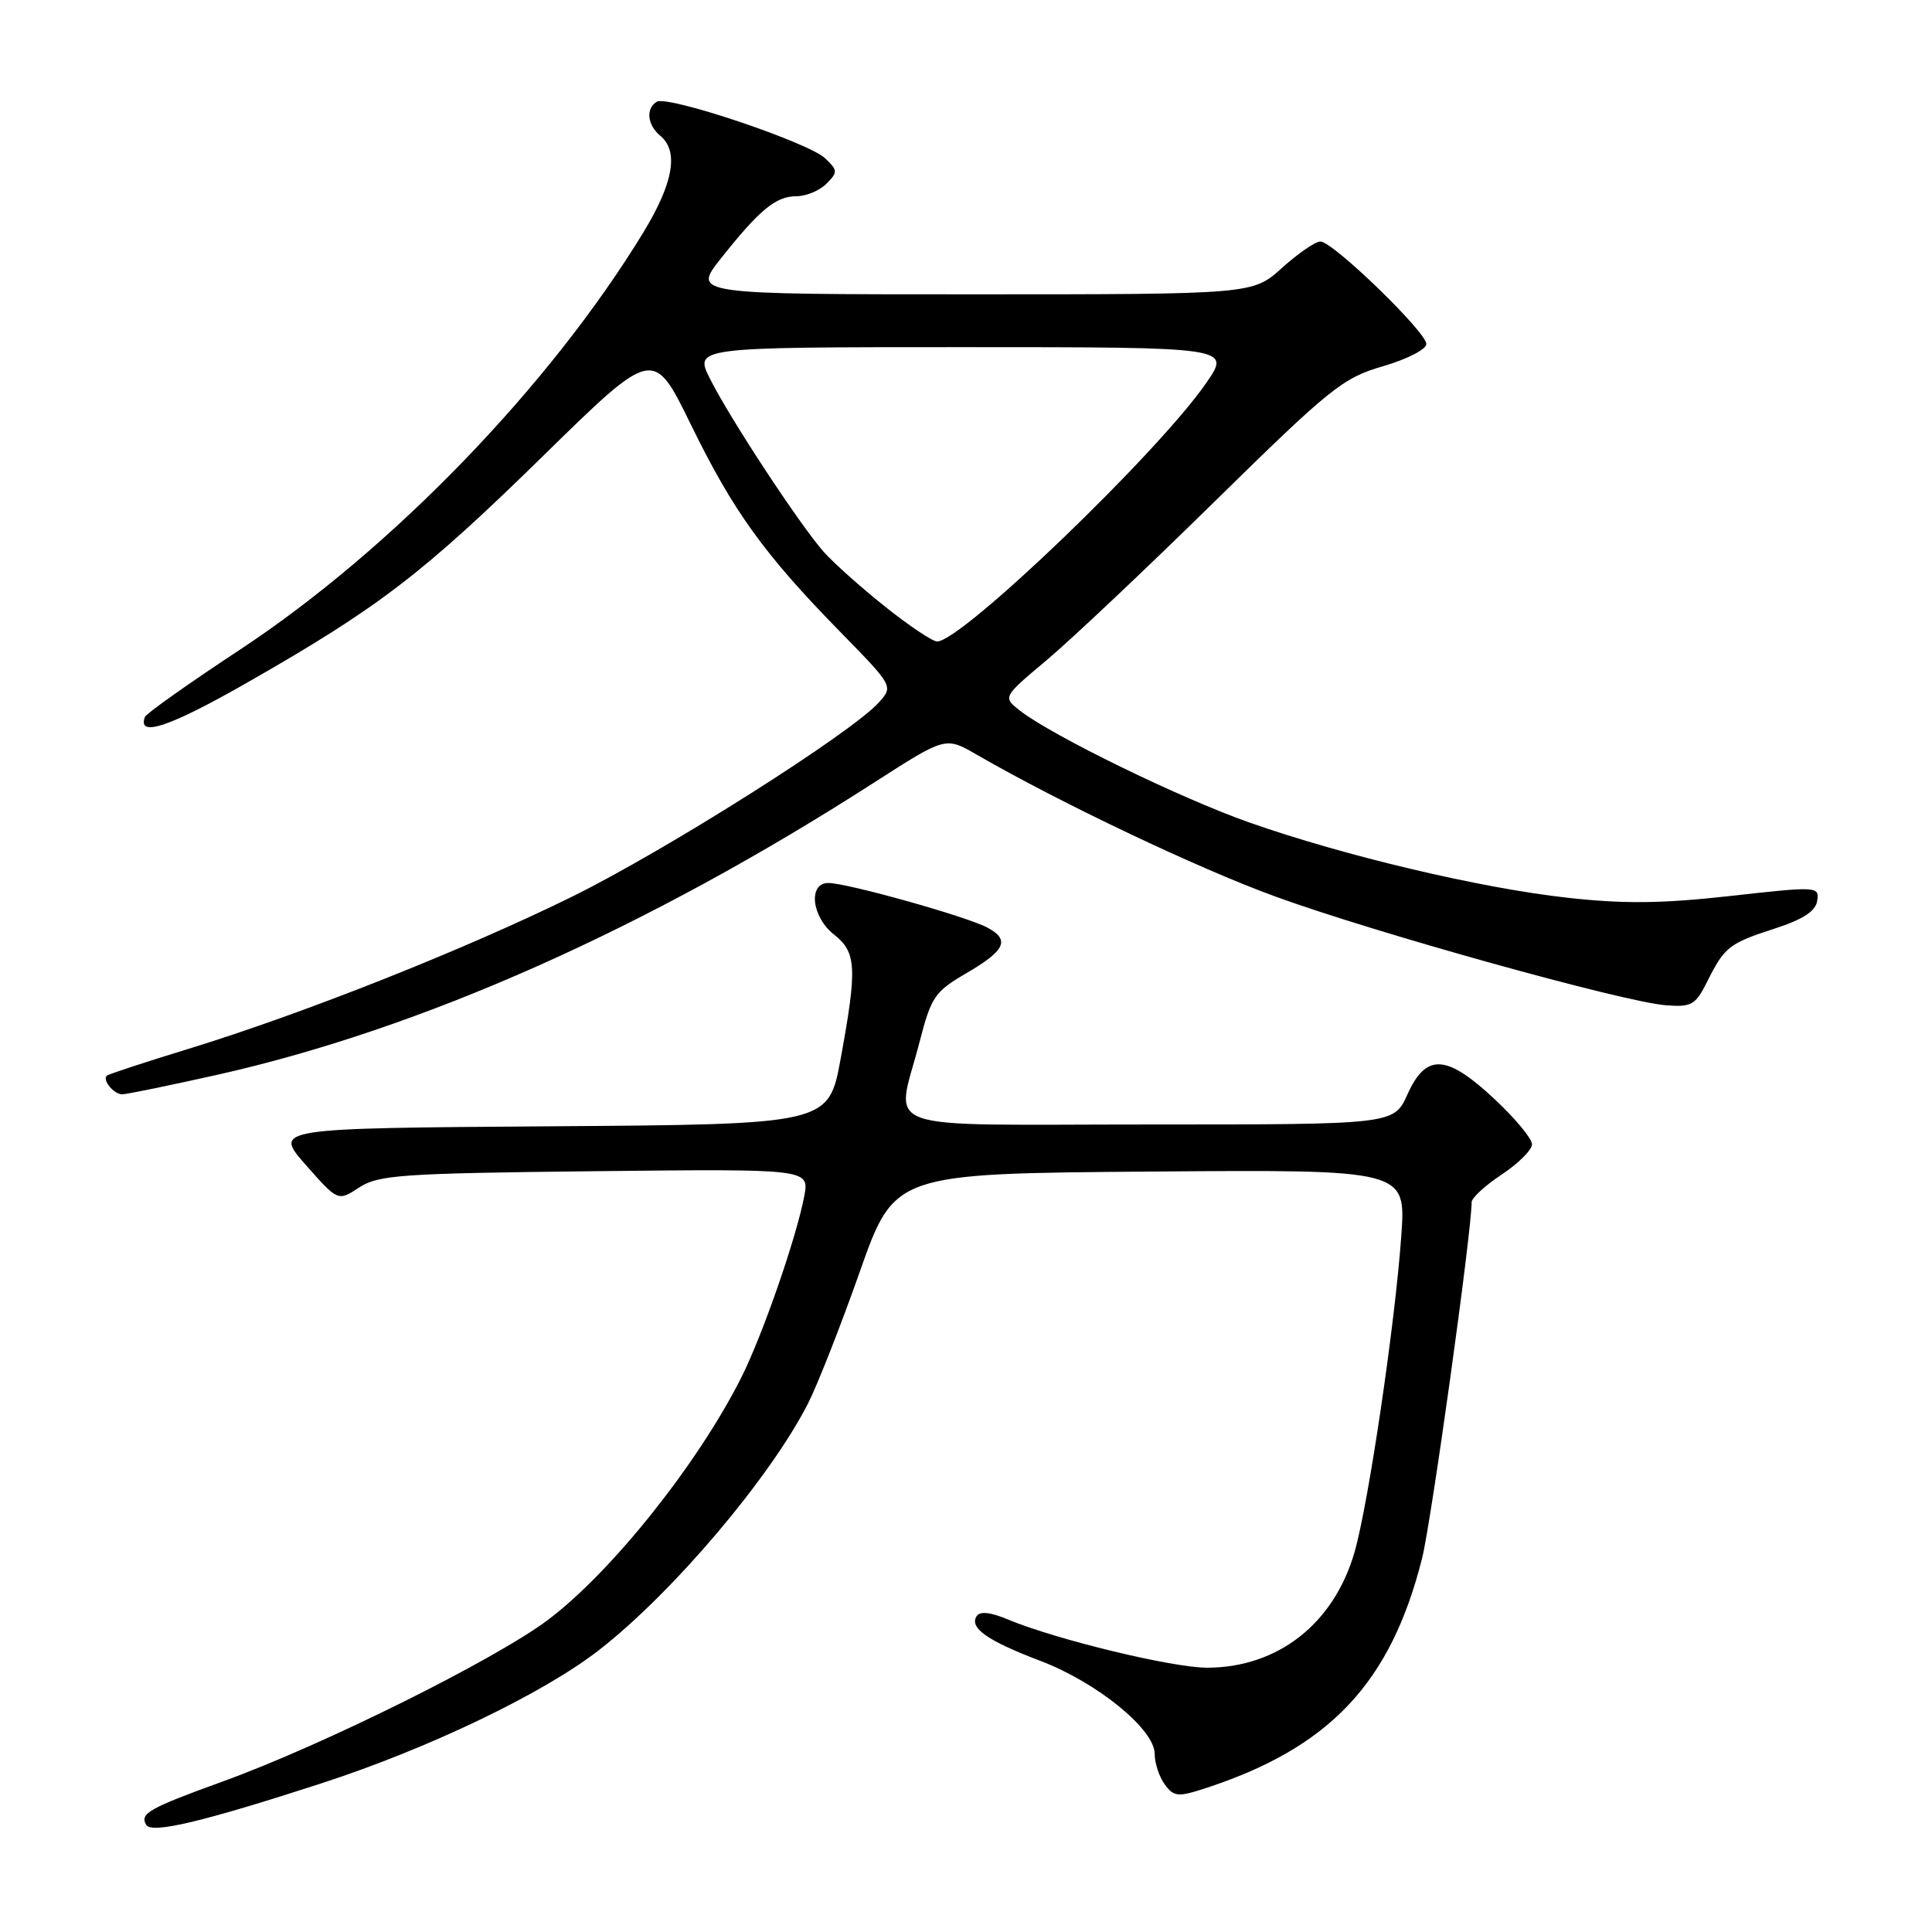 <?xml version="1.0" encoding="UTF-8" standalone="no"?>
<!DOCTYPE svg PUBLIC "-//W3C//DTD SVG 1.1//EN" "http://www.w3.org/Graphics/SVG/1.1/DTD/svg11.dtd" >
<svg xmlns="http://www.w3.org/2000/svg" xmlns:xlink="http://www.w3.org/1999/xlink" version="1.1" viewBox="0 0 256 256">
 <g >
 <path fill="currentColor"
d=" M 42.50 236.33 C 56.74 231.71 71.97 224.41 79.39 218.63 C 89.12 211.06 102.01 195.86 107.05 186.00 C 108.31 183.53 111.41 175.65 113.93 168.50 C 118.52 155.50 118.52 155.50 152.41 155.24 C 186.30 154.97 186.30 154.97 185.68 163.74 C 184.85 175.46 181.33 199.25 179.48 205.68 C 176.75 215.13 169.36 220.94 160.00 220.98 C 155.42 221.00 139.95 217.26 133.56 214.59 C 131.22 213.61 129.83 213.47 129.40 214.16 C 128.43 215.72 130.84 217.41 137.87 220.08 C 145.36 222.93 153.00 229.14 153.00 232.39 C 153.00 233.62 153.60 235.44 154.33 236.44 C 155.53 238.07 156.08 238.13 159.58 237.00 C 176.15 231.62 184.25 223.06 188.43 206.50 C 189.65 201.66 195.00 163.22 195.00 159.29 C 195.00 158.73 196.80 157.07 199.00 155.62 C 201.20 154.16 203.00 152.36 203.00 151.62 C 203.00 150.88 200.77 148.19 198.04 145.64 C 191.67 139.68 188.97 139.53 186.50 145.00 C 184.70 149.00 184.70 149.00 152.35 149.00 C 115.24 149.00 118.72 150.25 121.85 138.05 C 123.37 132.14 123.86 131.40 127.92 129.03 C 133.22 125.95 133.89 124.55 130.83 122.91 C 128.09 121.44 112.25 117.00 109.76 117.00 C 107.05 117.00 107.54 121.49 110.50 123.82 C 113.49 126.17 113.60 128.25 111.40 140.24 C 109.80 148.98 109.80 148.98 73.02 149.24 C 36.25 149.50 36.25 149.50 40.51 154.35 C 44.78 159.19 44.78 159.19 47.59 157.35 C 50.13 155.68 53.19 155.47 78.83 155.19 C 107.24 154.88 107.24 154.88 106.57 158.49 C 105.54 163.95 101.06 176.88 98.24 182.50 C 92.52 193.89 81.06 208.28 72.64 214.62 C 65.64 219.89 42.84 231.23 29.50 236.06 C 19.70 239.61 18.46 240.32 19.39 241.82 C 20.12 243.00 26.87 241.40 42.50 236.33 Z  M 28.73 142.43 C 55.83 136.35 85.73 123.05 115.89 103.65 C 125.29 97.61 125.29 97.61 129.39 99.98 C 140.53 106.41 158.69 115.04 169.00 118.80 C 182.12 123.58 215.08 132.76 220.72 133.20 C 224.13 133.47 224.66 133.17 226.19 130.11 C 228.52 125.46 229.07 125.02 235.16 123.04 C 238.93 121.82 240.59 120.73 240.79 119.35 C 241.08 117.45 240.80 117.43 229.29 118.72 C 220.26 119.73 215.22 119.79 207.73 118.96 C 196.20 117.69 178.09 113.40 165.50 108.97 C 156.39 105.76 139.44 97.50 135.17 94.18 C 132.85 92.37 132.85 92.37 138.67 87.49 C 141.88 84.80 151.93 75.31 161.00 66.40 C 176.28 51.40 177.93 50.07 183.25 48.53 C 186.41 47.61 189.00 46.29 189.00 45.59 C 189.00 43.99 176.61 32.00 174.96 32.00 C 174.29 32.00 172.00 33.58 169.87 35.50 C 165.99 39.00 165.99 39.00 128.88 39.00 C 91.76 39.00 91.76 39.00 95.52 34.25 C 100.65 27.78 102.81 26.00 105.54 26.00 C 106.81 26.00 108.60 25.26 109.50 24.35 C 111.03 22.82 111.02 22.58 109.33 20.97 C 107.10 18.86 88.46 12.60 87.02 13.48 C 85.54 14.40 85.77 16.56 87.50 18.00 C 89.97 20.05 89.22 24.27 85.25 30.79 C 72.85 51.15 51.90 72.82 31.80 86.08 C 25.03 90.54 19.36 94.56 19.20 95.00 C 18.17 97.77 22.49 96.32 32.77 90.44 C 50.20 80.49 56.04 76.01 72.04 60.34 C 86.58 46.10 86.58 46.10 91.54 56.25 C 97.16 67.75 101.23 73.40 111.32 83.71 C 118.38 90.93 118.38 90.93 116.44 93.09 C 112.83 97.11 88.39 112.59 75.91 118.76 C 61.72 125.76 40.33 134.26 25.00 138.97 C 19.22 140.74 14.34 142.35 14.15 142.53 C 13.53 143.12 15.08 145.00 16.19 145.00 C 16.78 145.00 22.42 143.84 28.73 142.43 Z  M 117.29 80.39 C 114.11 77.86 110.45 74.59 109.16 73.14 C 106.03 69.61 96.78 55.56 94.11 50.25 C 91.96 46.00 91.96 46.00 127.53 46.00 C 163.10 46.00 163.10 46.00 159.85 50.72 C 153.50 59.95 127.42 85.00 124.17 85.00 C 123.57 85.00 120.47 82.93 117.29 80.39 Z "/>
</g>
</svg>